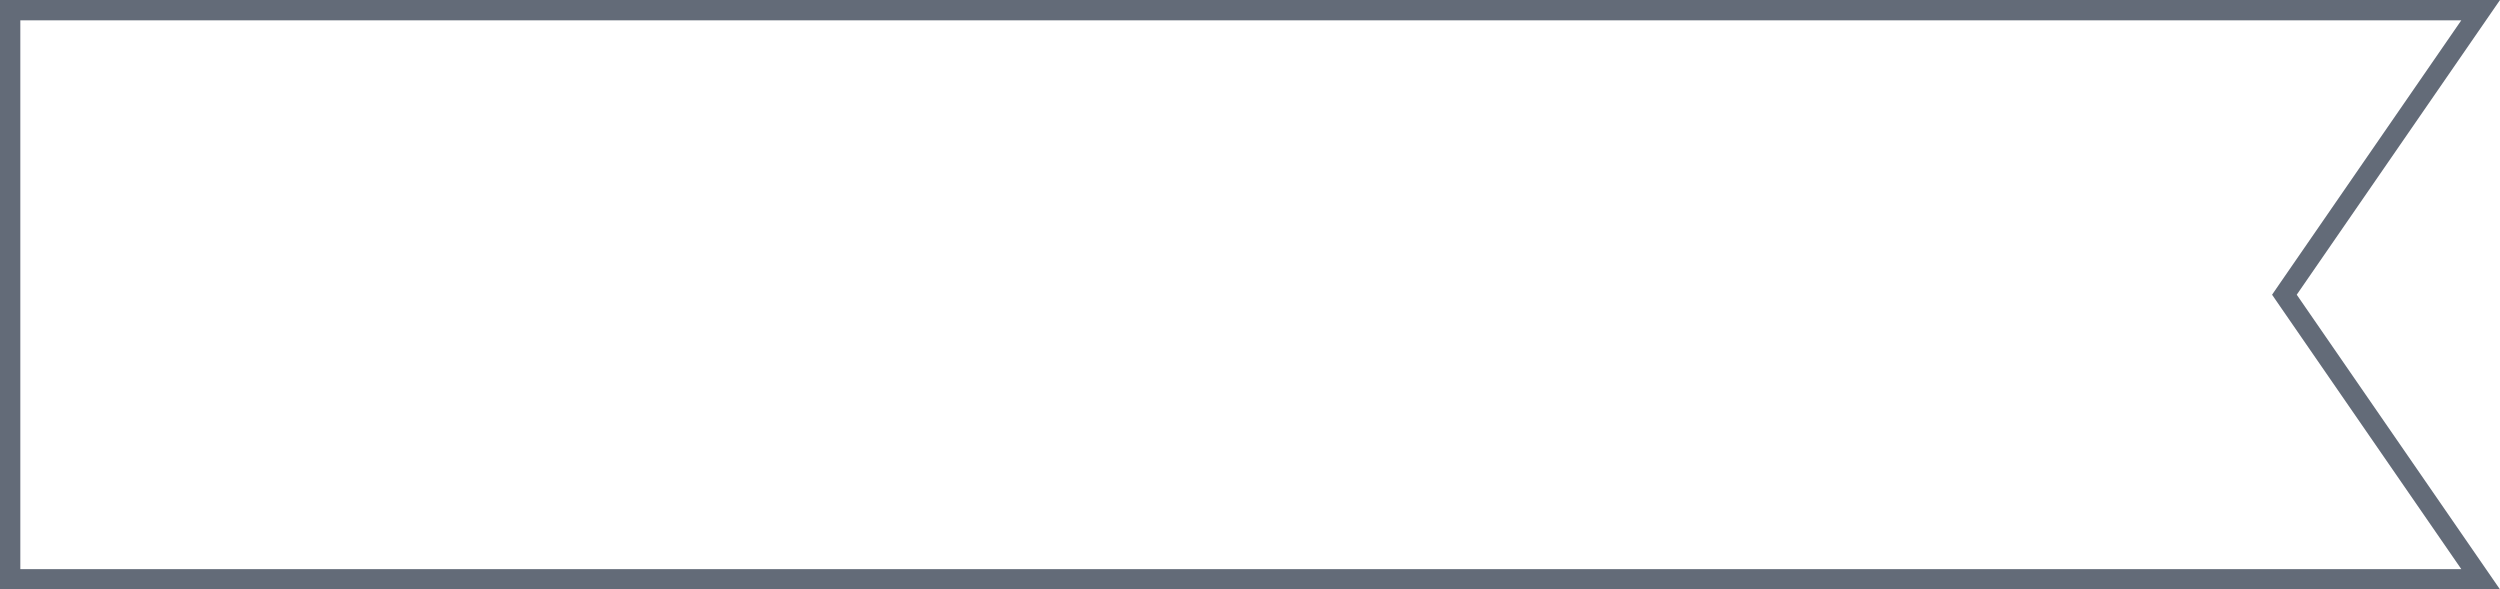 <svg width="123" height="29" viewBox="0 0 123 29" fill="none" xmlns="http://www.w3.org/2000/svg">
<path d="M112.588 14.784L122.048 28.5H0.5V0.5H122.048L112.588 14.216L112.393 14.5L112.588 14.784Z" stroke="#636B78"/>
</svg>

